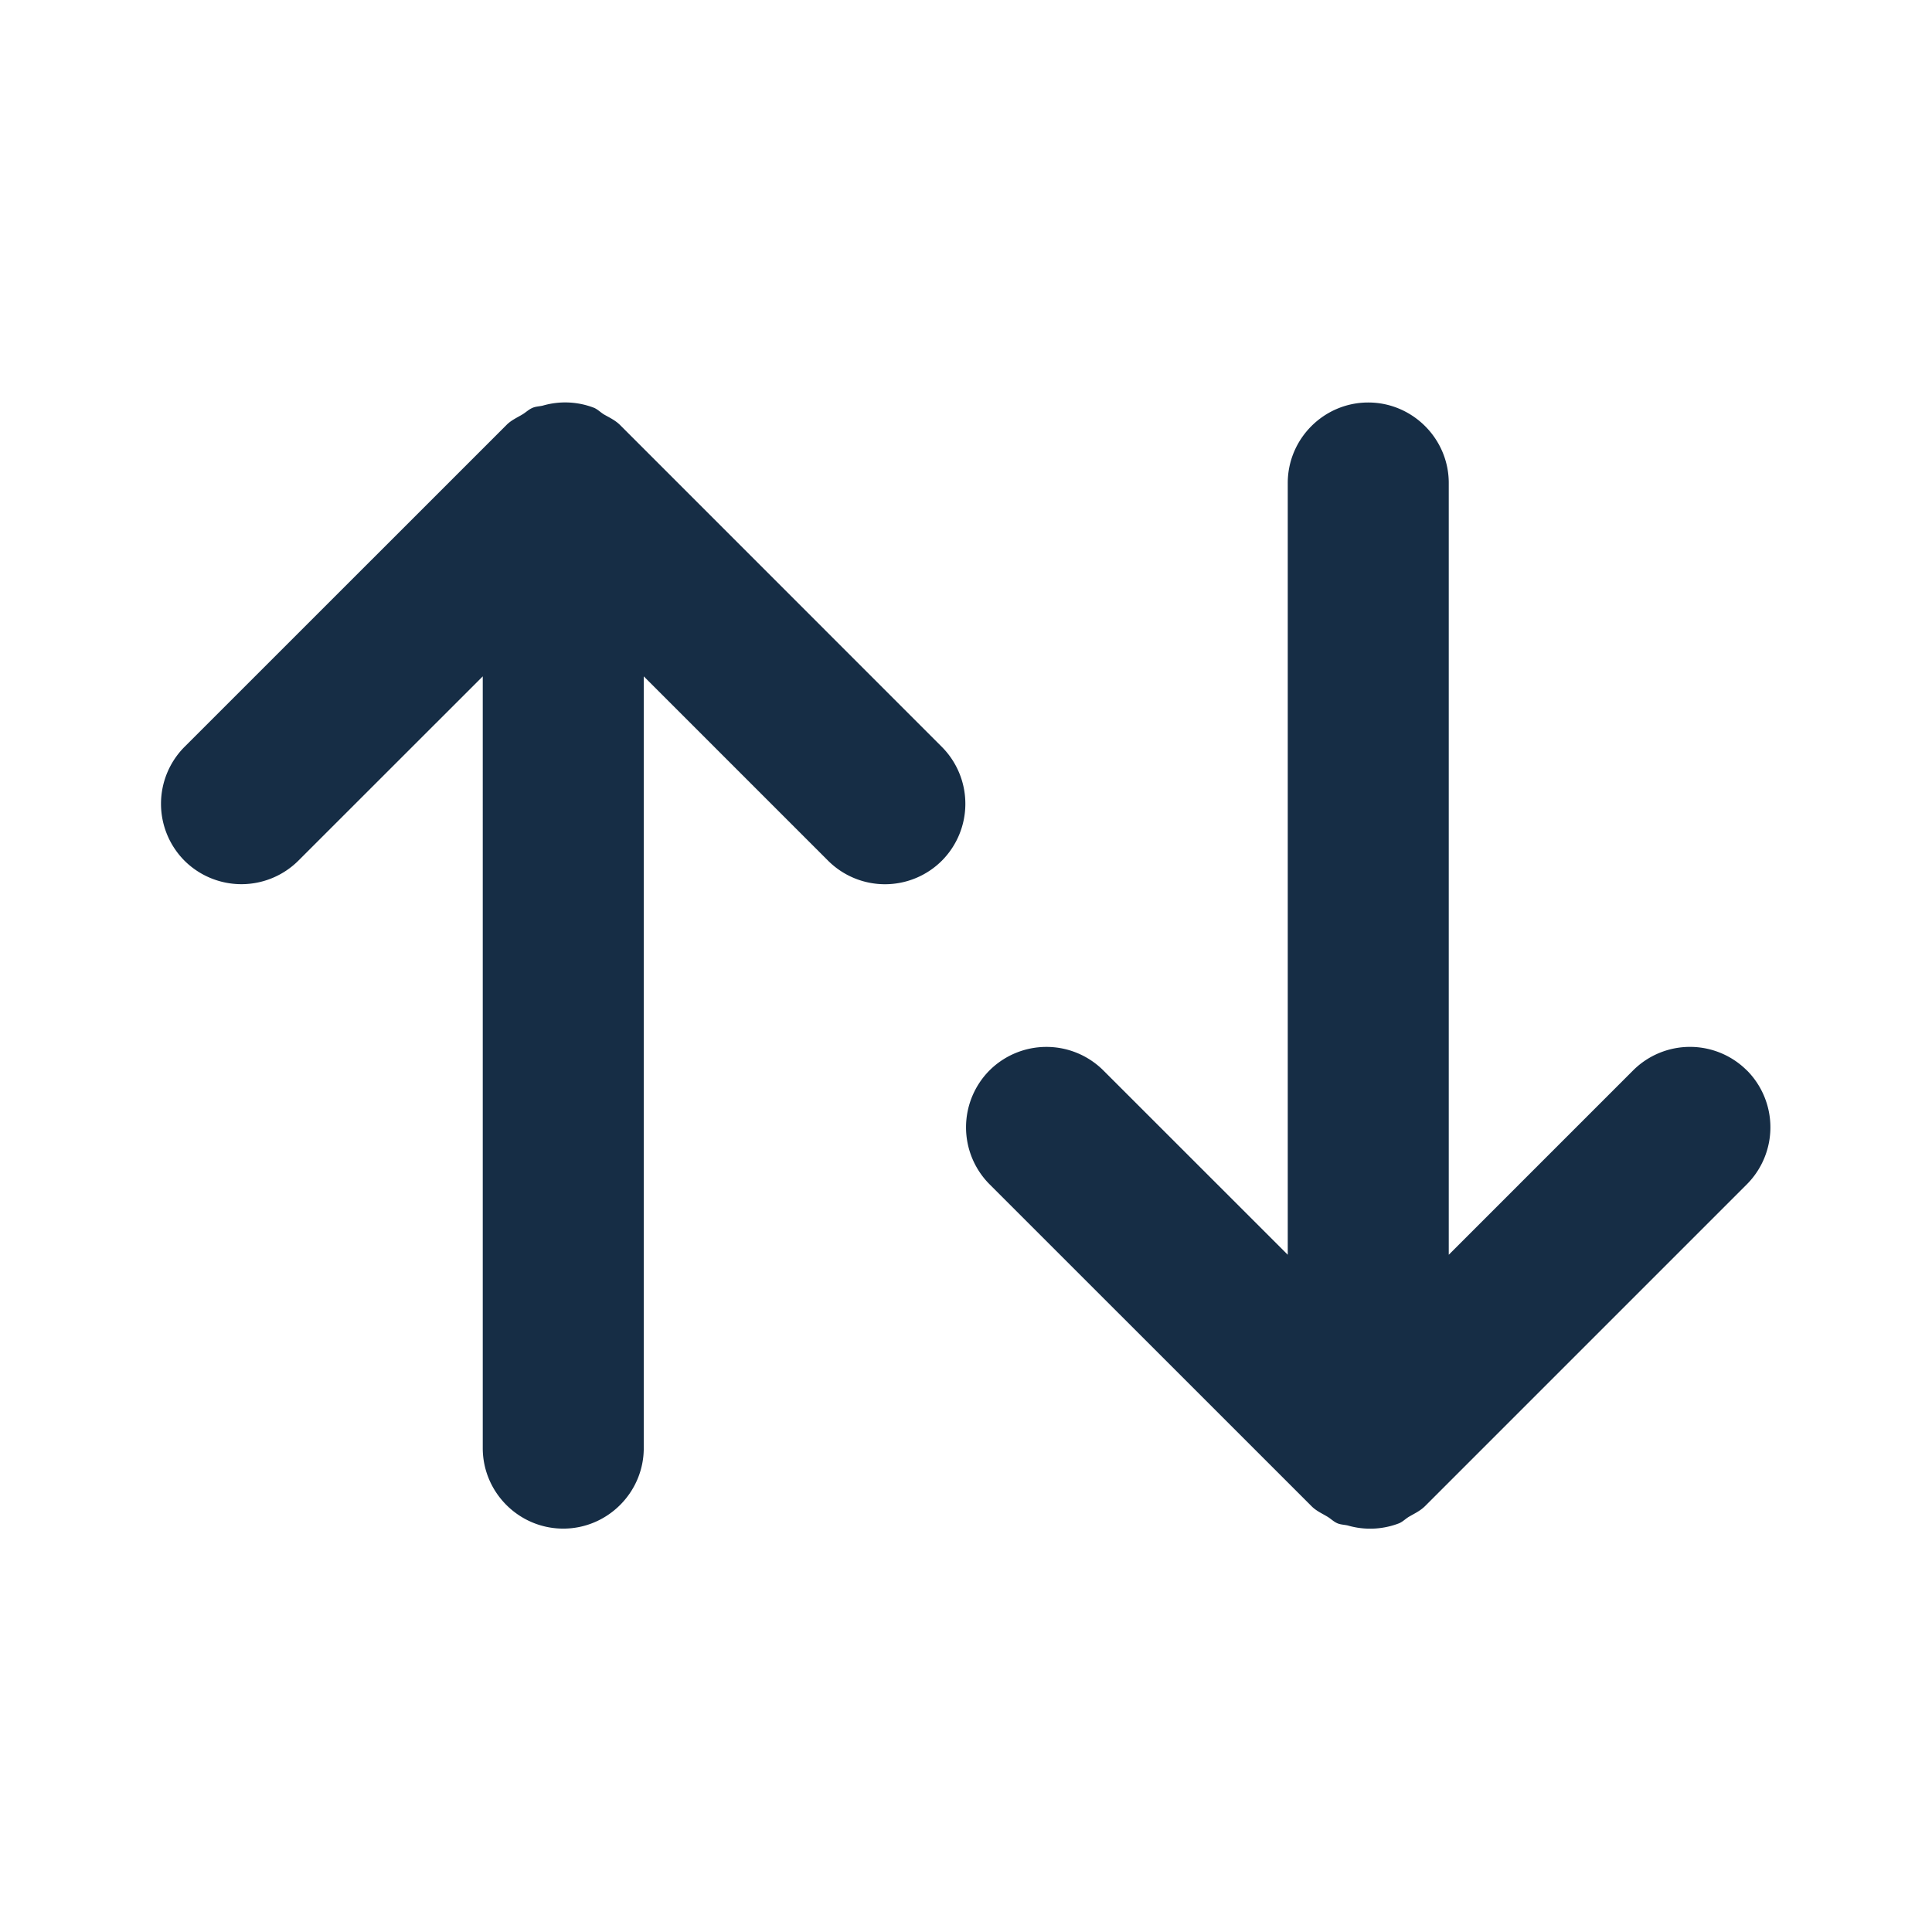 <svg width="16" height="16" viewBox="0 0 24 24" fill="none" xmlns="http://www.w3.org/2000/svg"><path fill-rule="evenodd" clip-rule="evenodd" d="M21.7 13.297a1 1 0 00-1.413 0l-2.29 2.29V6c0-.55-.45-1-1-1-.551 0-1 .45-1 1v9.587l-2.291-2.29a1.002 1.002 0 00-1.414 0 1.003 1.003 0 000 1.414l3.998 3.997c.058.06.132.092.2.133.042.025.076.061.122.081.04.018.087.018.13.028a.995.995 0 00.64-.028c.044-.019.077-.054.118-.079.07-.041.143-.074.204-.135l3.997-3.997a1.003 1.003 0 000-1.414zM11.7 10.692a1 1 0 01-1.413 0l-2.29-2.29v9.587c0 .55-.45 1-1 1-.551 0-1-.45-1-1V8.402l-2.291 2.29a1.003 1.003 0 01-1.414 0 1.002 1.002 0 010-1.414L6.29 5.281c.058-.06.132-.092.2-.133.042-.025.076-.06.122-.08.04-.019.087-.019.13-.029a.995.995 0 01.64.028c.044.02.077.054.118.08.07.04.143.073.204.134L11.7 9.278a1.002 1.002 0 010 1.414z" fill="#162D45"/></svg>